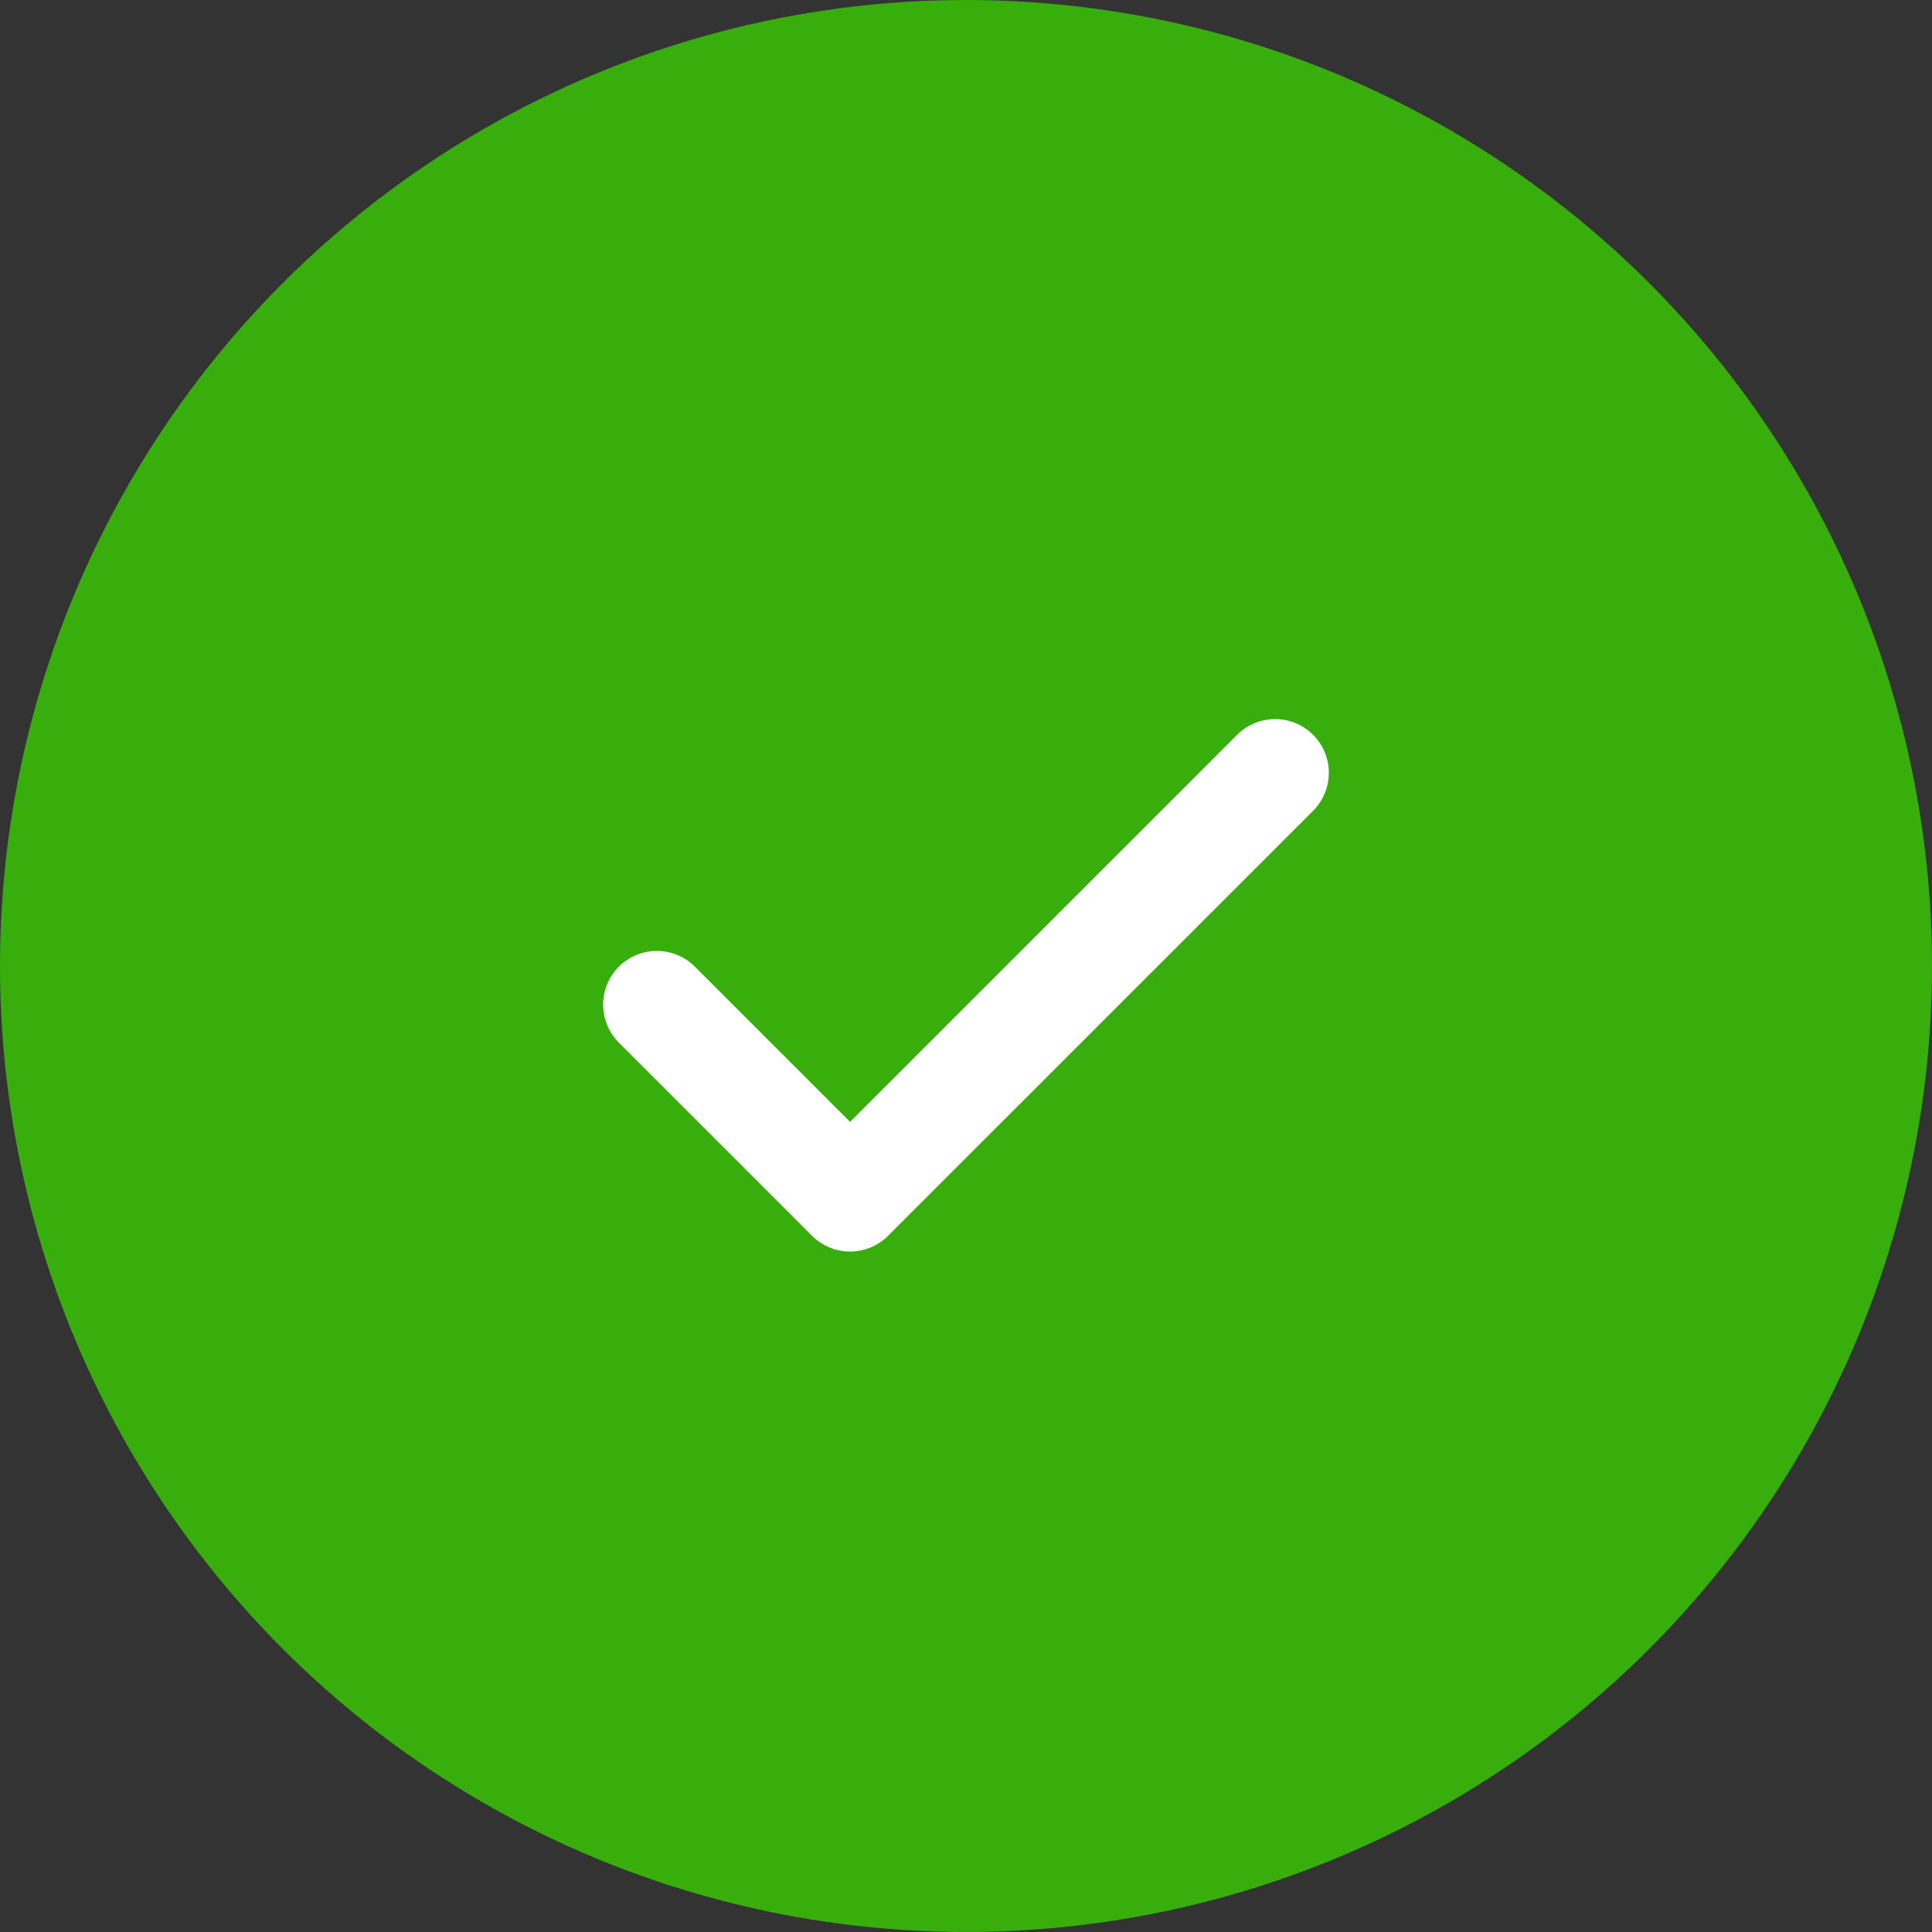 <svg xmlns="http://www.w3.org/2000/svg" width="90" height="90" viewBox="0 0 71.925 71.925">
  <rect x="0" y="0" width="71.925" height="71.925" fill="#333333" stroke="none"/>
  <g id="Group_67" data-name="Group 67" transform="translate(-251.038 -383.038)">
    <circle id="Ellipse_2" data-name="Ellipse 2" cx="35.962" cy="35.962" r="35.962" transform="translate(251.038 383.038)" fill="#37ae0c"/>
    <path id="check_2_" data-name="check (2)" d="M27.016,6,11.192,21.823,4,14.631" transform="translate(271.492 405.808)" fill="none" stroke="#fff" stroke-linecap="round" stroke-linejoin="round" stroke-width="4"/>
  </g>
</svg>
